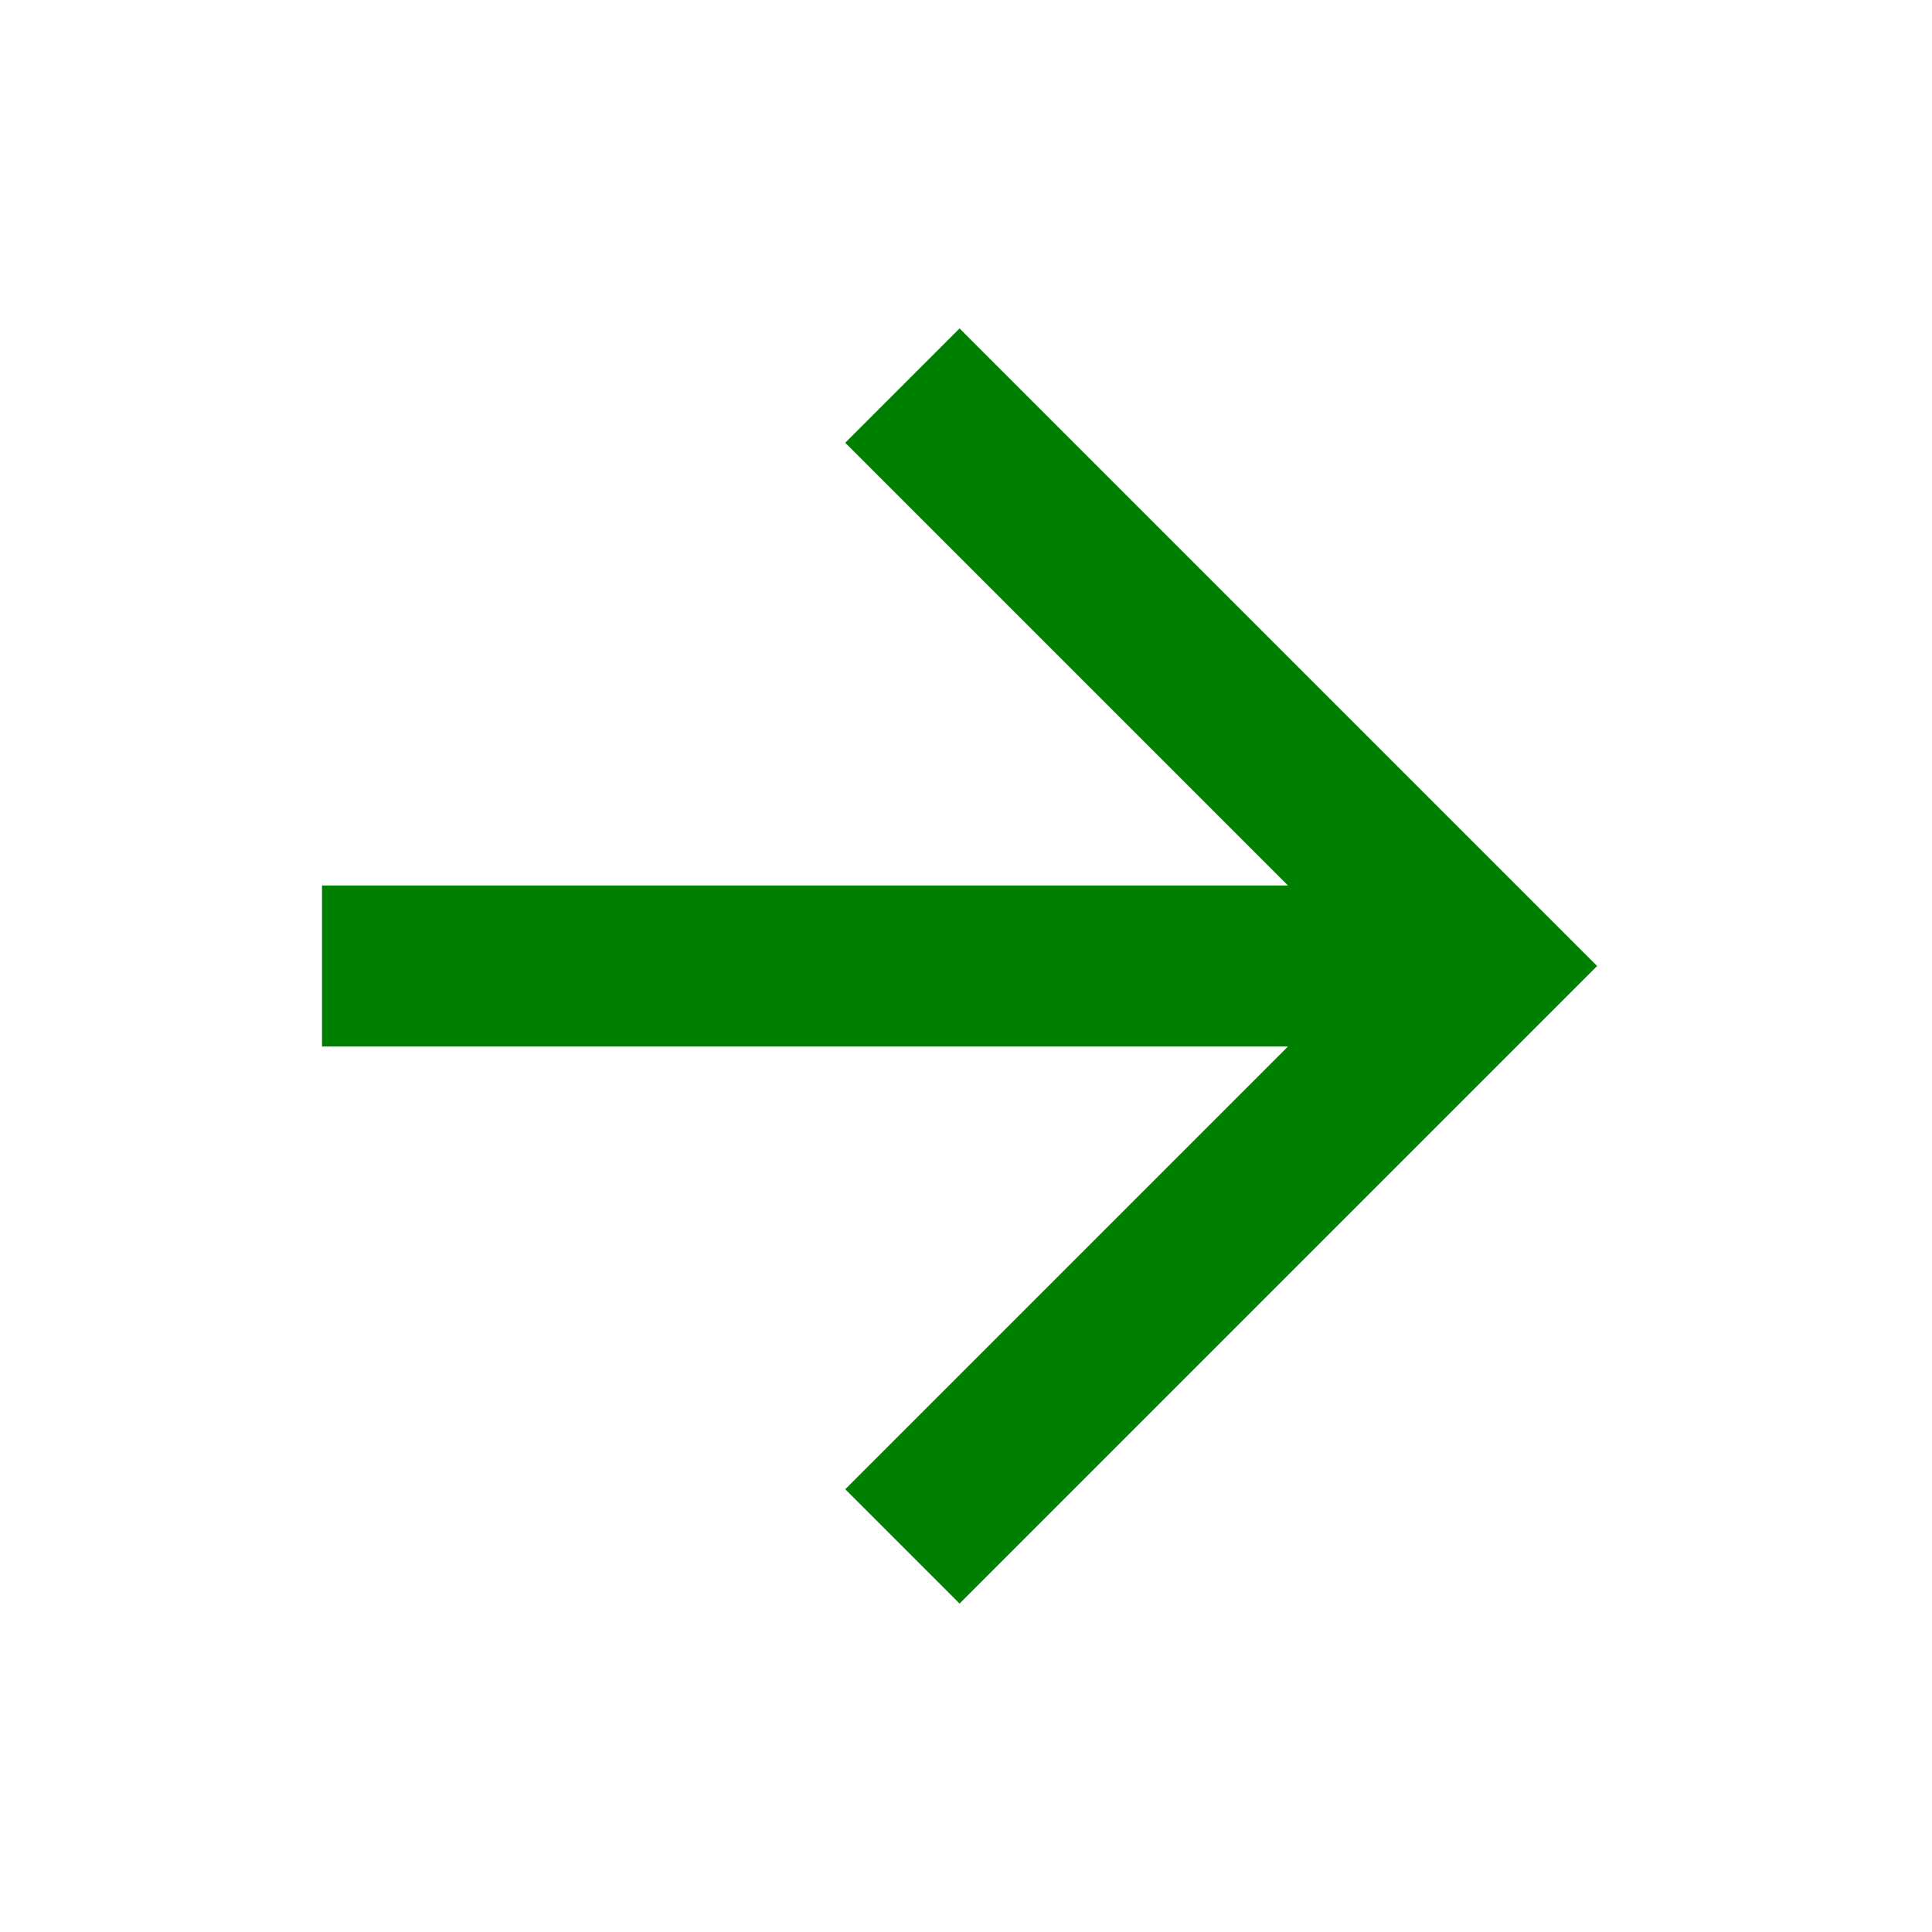 <svg xmlns="http://www.w3.org/2000/svg" version="1.1" width="24" height="24" viewBox="0 0 24 24"><path fill="green" d="M4,11V13H16L10.5,18.5L11.92,19.92L19.84,12L11.92,4.08L10.5,5.5L16,11H4Z" /></svg>
